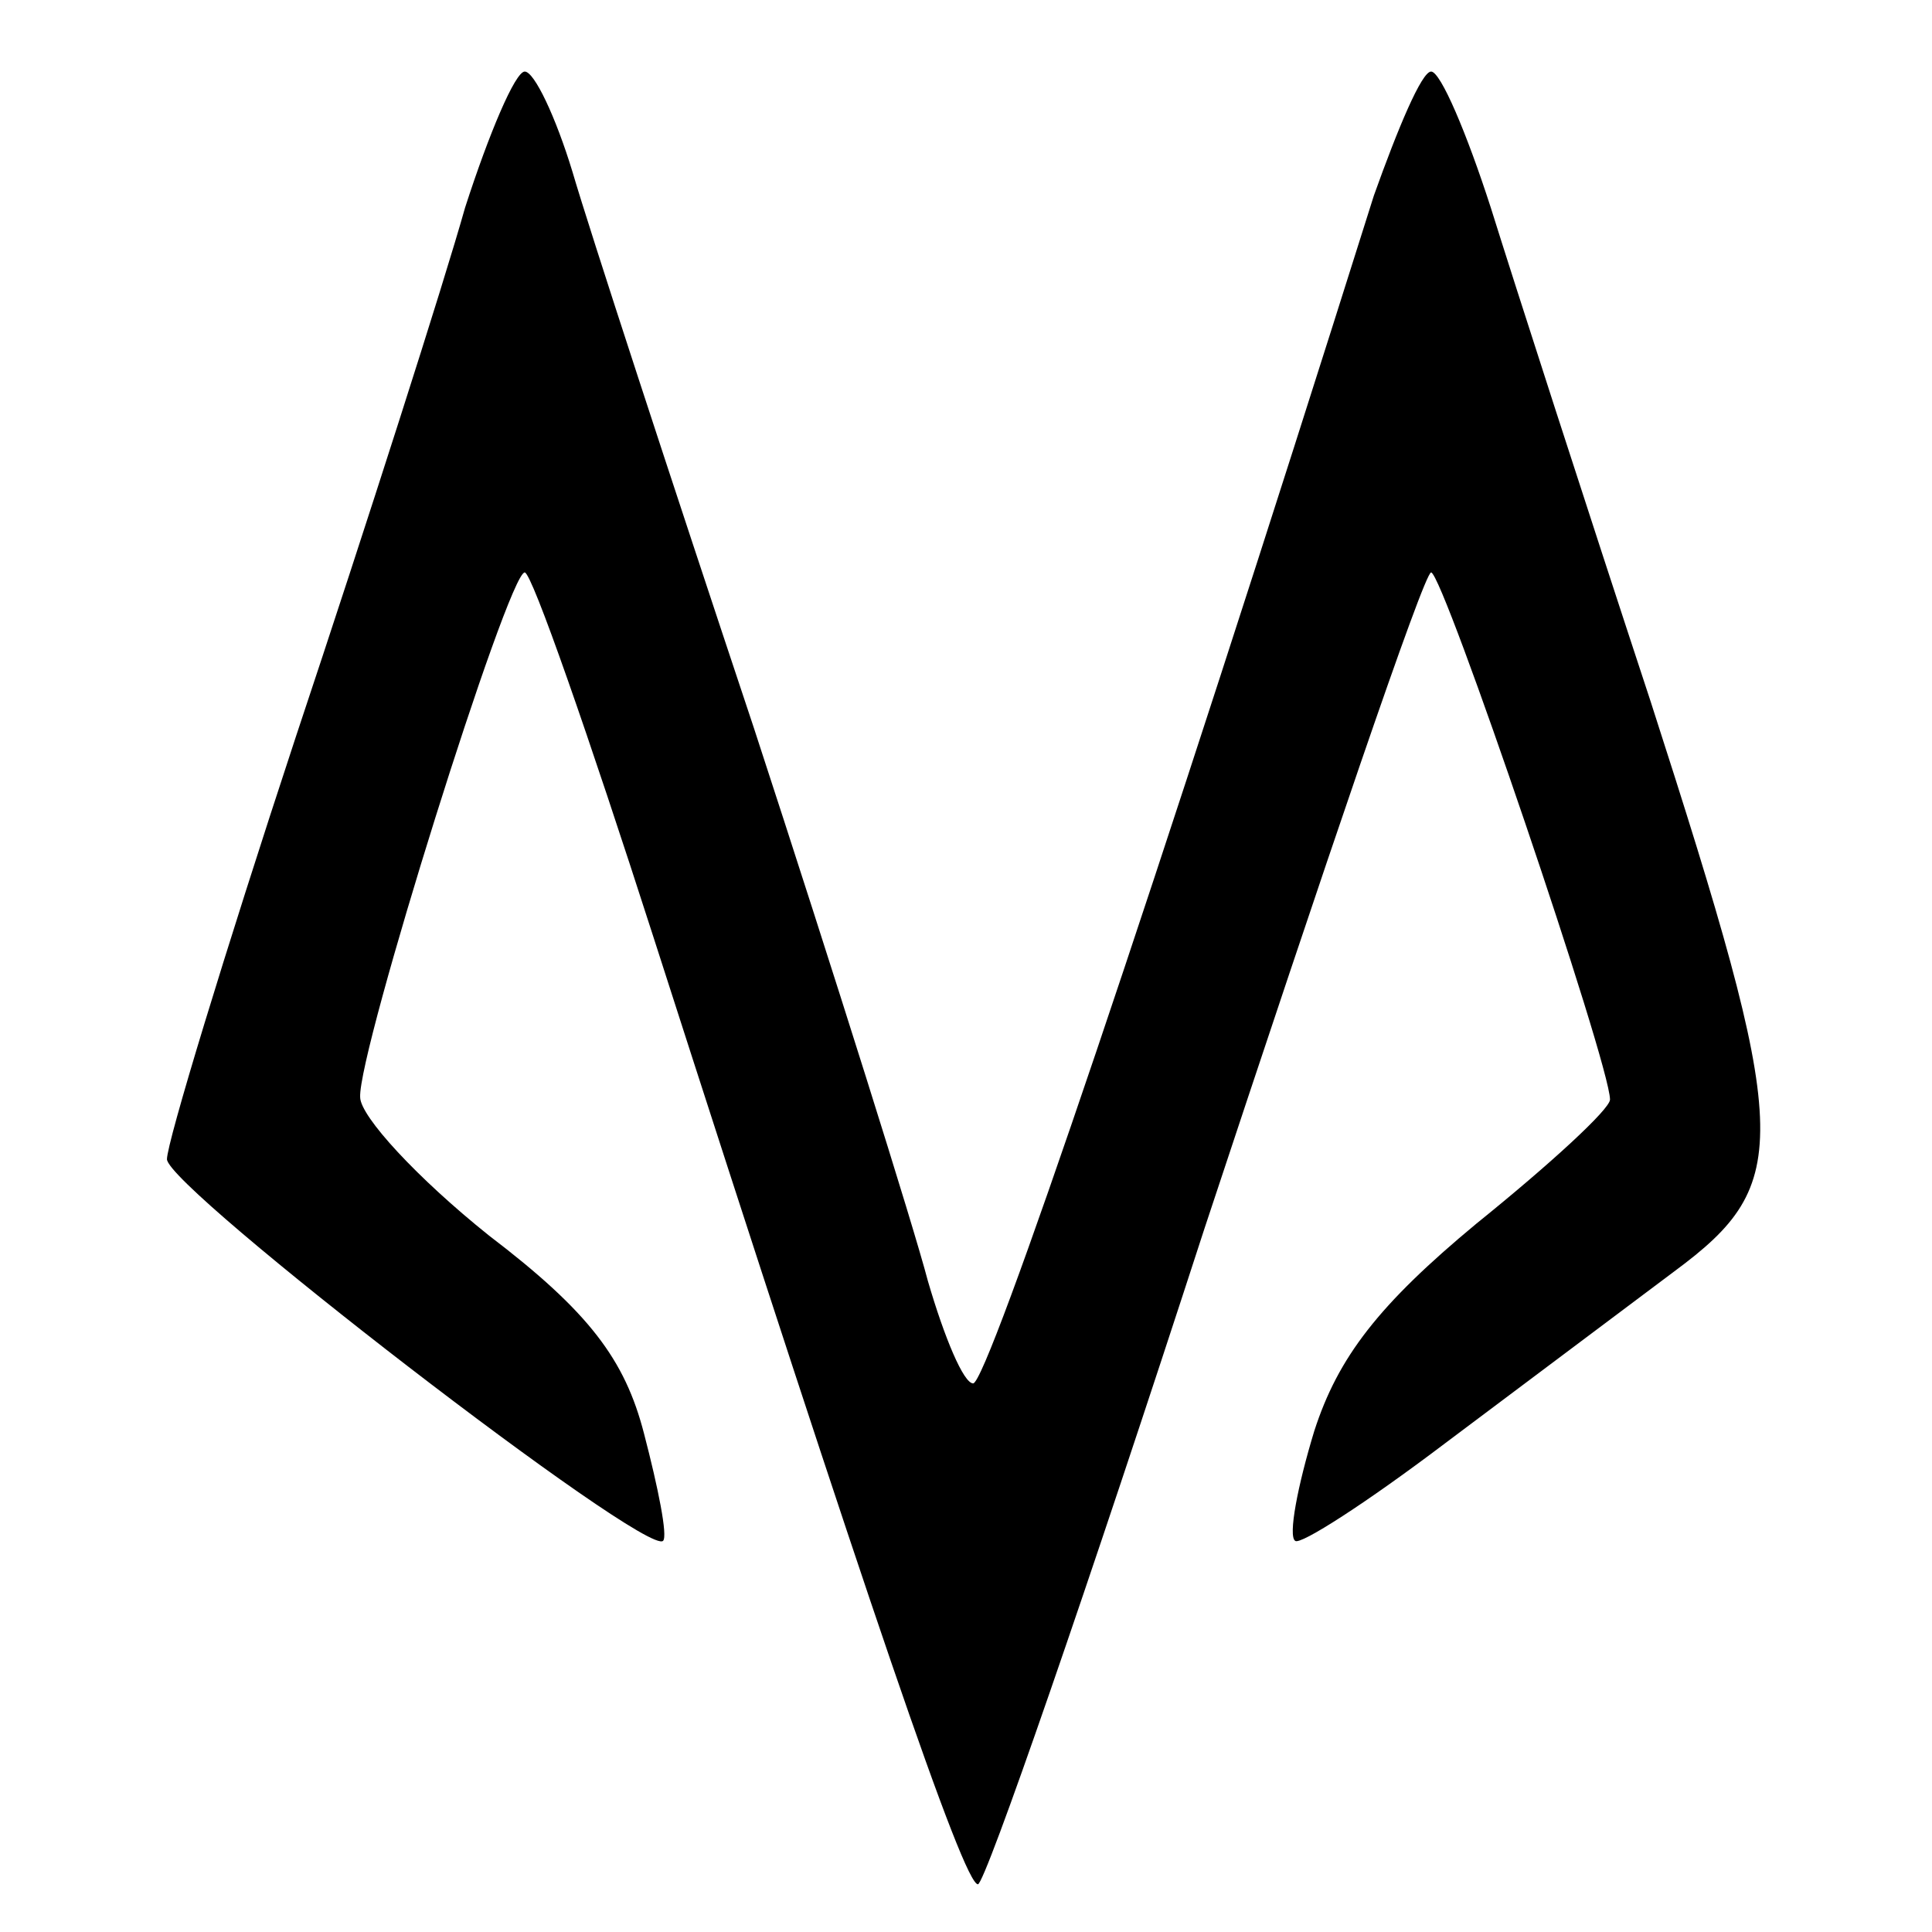<?xml version="1.0" standalone="no"?>
<!DOCTYPE svg PUBLIC "-//W3C//DTD SVG 20010904//EN"
 "http://www.w3.org/TR/2001/REC-SVG-20010904/DTD/svg10.dtd">
<svg version="1.0" xmlns="http://www.w3.org/2000/svg"
 width="81pt" height="81pt" viewBox="0 0 81 81"
 preserveAspectRatio="xMidYMid meet">
<g transform="translate(0,81) scale(0.1,-0.1)"
fill="#000000" stroke="none">
<path d="M195 723 c-9 -32 -41 -132 -71 -222 -30 -91 -54 -170 -54 -177 0 -12
201 -167 208 -160 2 2 -2 22 -8 45 -8 31 -23 51 -65 83 -30 24 -54 50 -54 58
-1 19 62 220 69 220 3 0 27 -69 54 -153 90 -280 130 -397 136 -397 3 0 46 124
95 275 50 151 92 275 95 275 5 0 75 -206 75 -221 0 -4 -25 -27 -56 -52 -41
-34 -58 -56 -68 -87 -7 -23 -11 -44 -8 -46 2 -2 30 16 63 41 32 24 76 57 96
72 50 37 49 56 -10 239 -27 82 -57 175 -67 207 -10 31 -21 57 -25 57 -4 0 -14
-24 -24 -52 -92 -292 -162 -498 -168 -498 -4 0 -12 19 -19 43 -6 23 -39 128
-73 232 -35 105 -69 209 -76 233 -7 23 -16 42 -20 42 -4 0 -15 -26 -25 -57z"/>
</g>
</svg>
